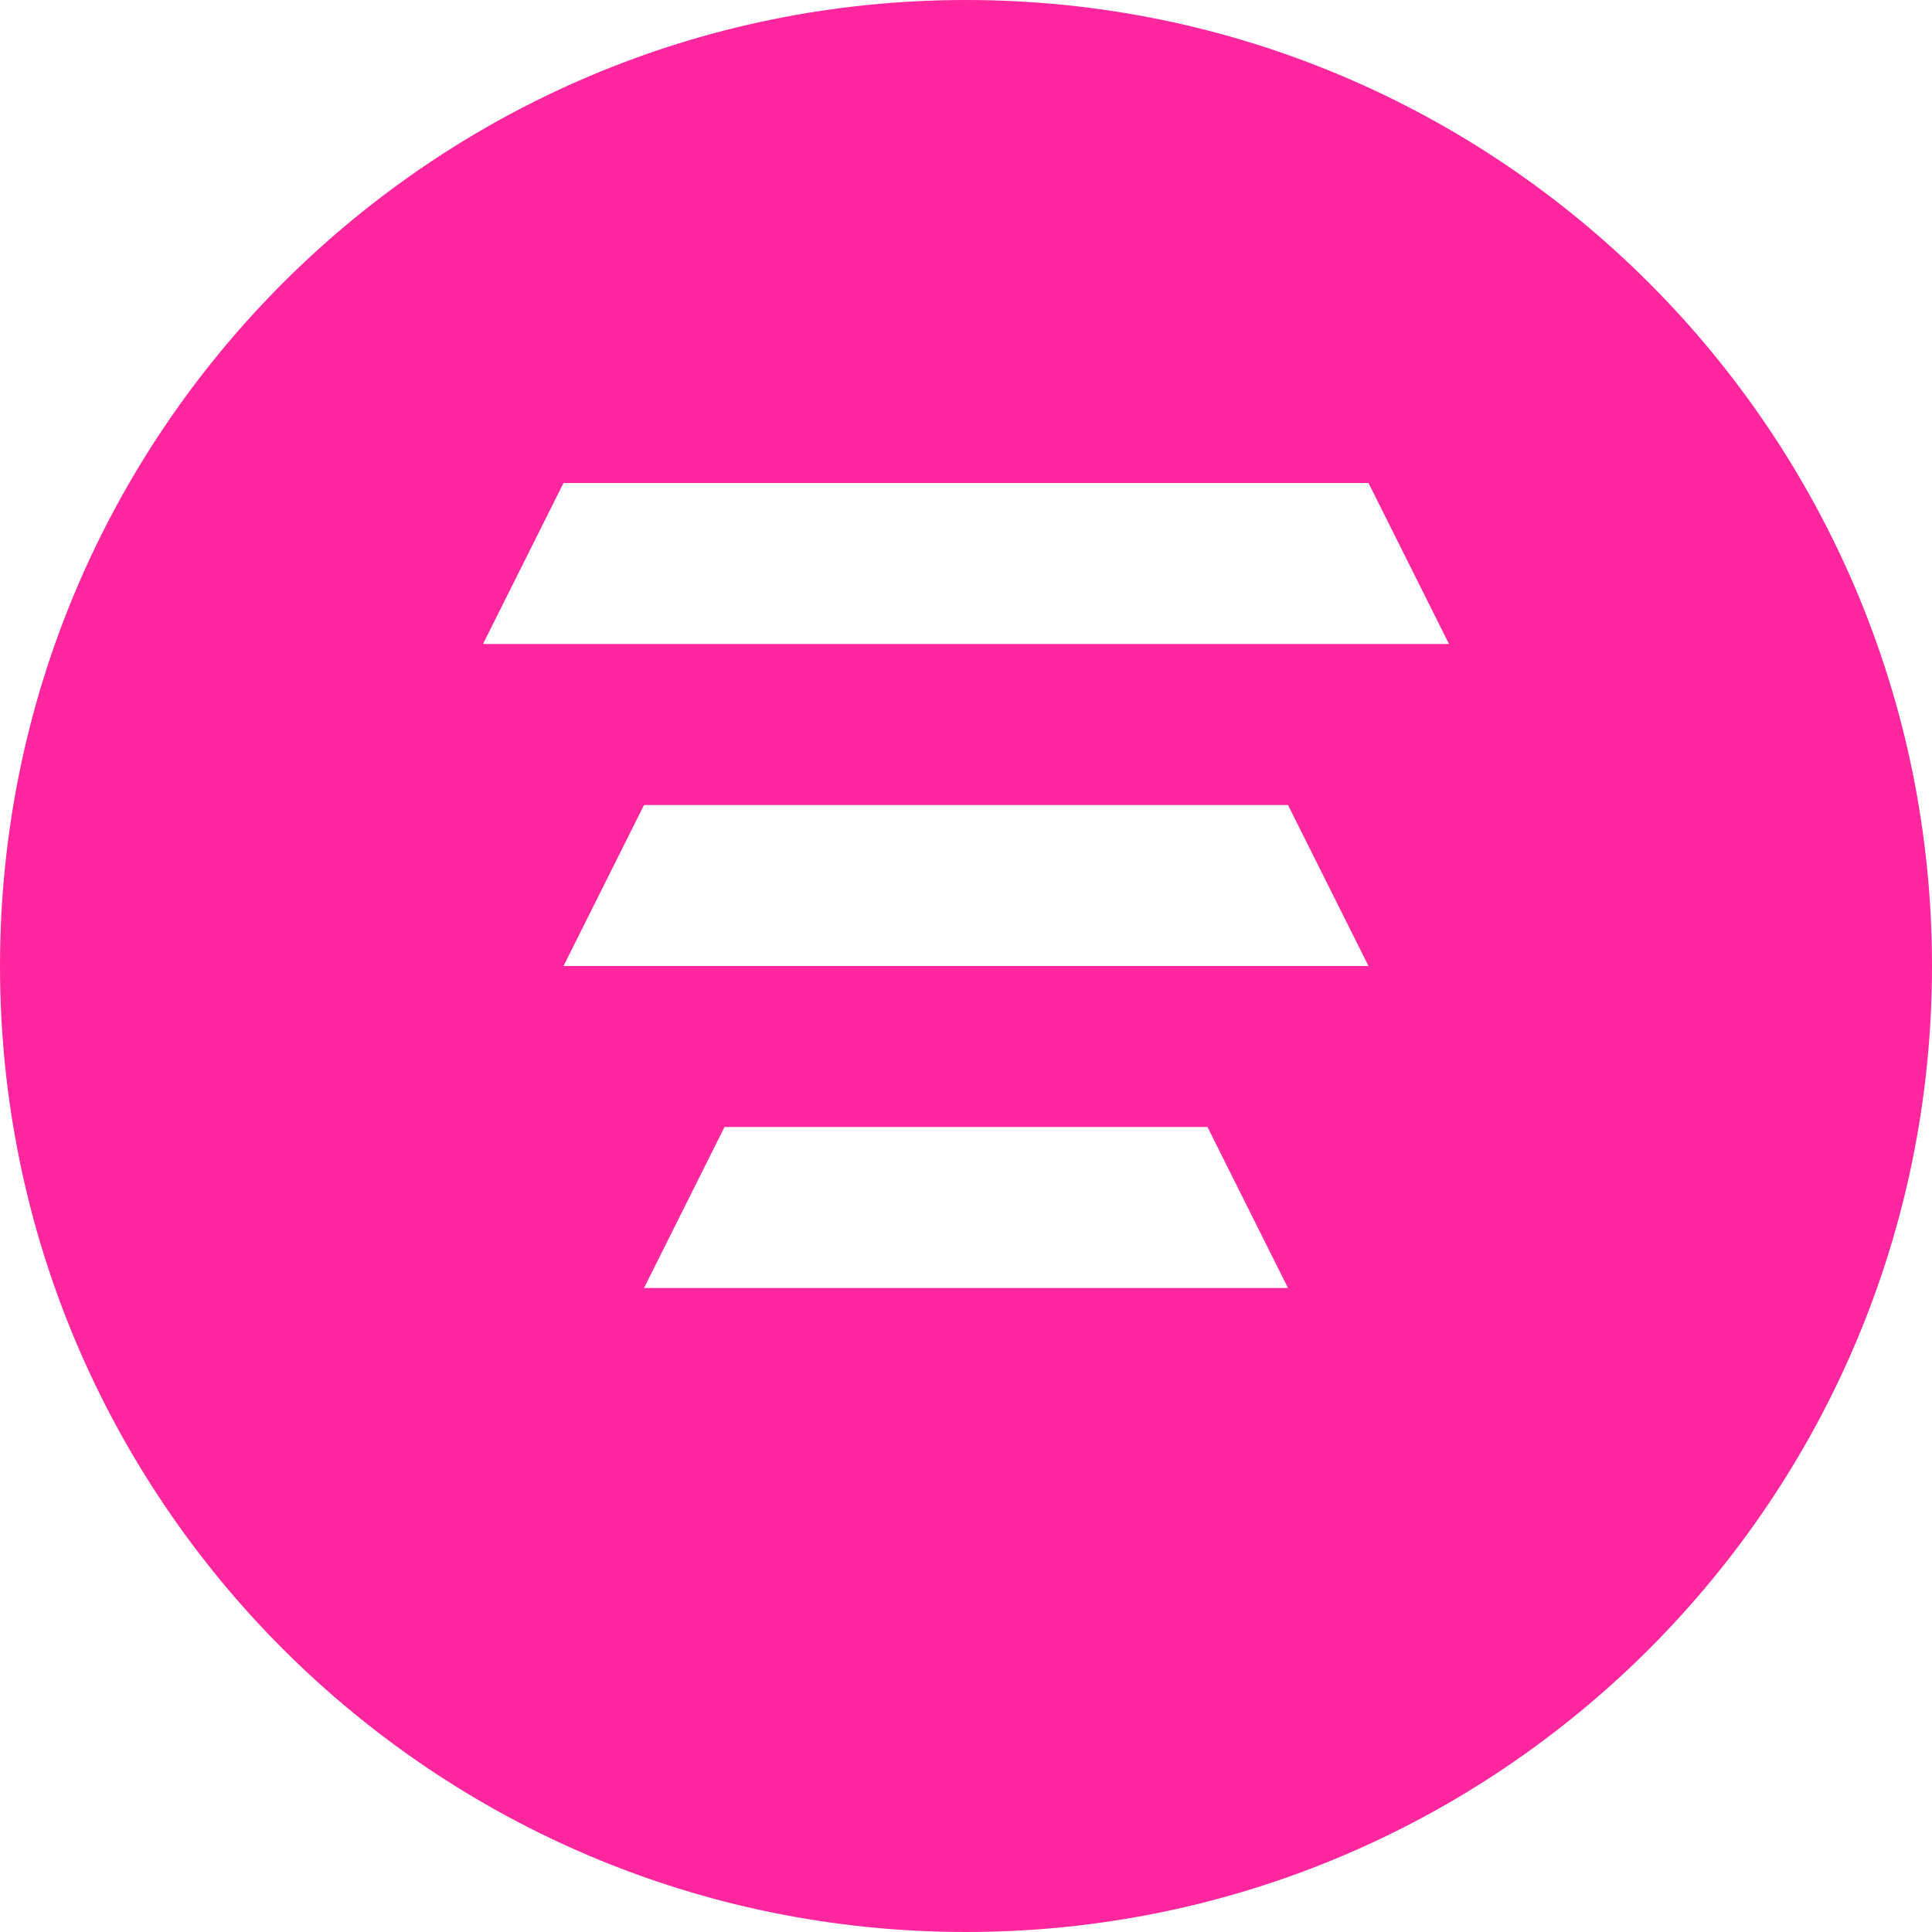<svg viewBox="0 0 24 24" fill="none" xmlns="http://www.w3.org/2000/svg">
<path d="M12 0C5.373 0 0 5.373 0 12s5.373 12 12 12 12-5.373 12-12S18.627 0 12 0zm4 16H8l1-2h6l1 2zm1-4H7l1-2h8l1 2zm1-4H6l1-2h10l1 2z" fill="#ff269e"/>
</svg>
